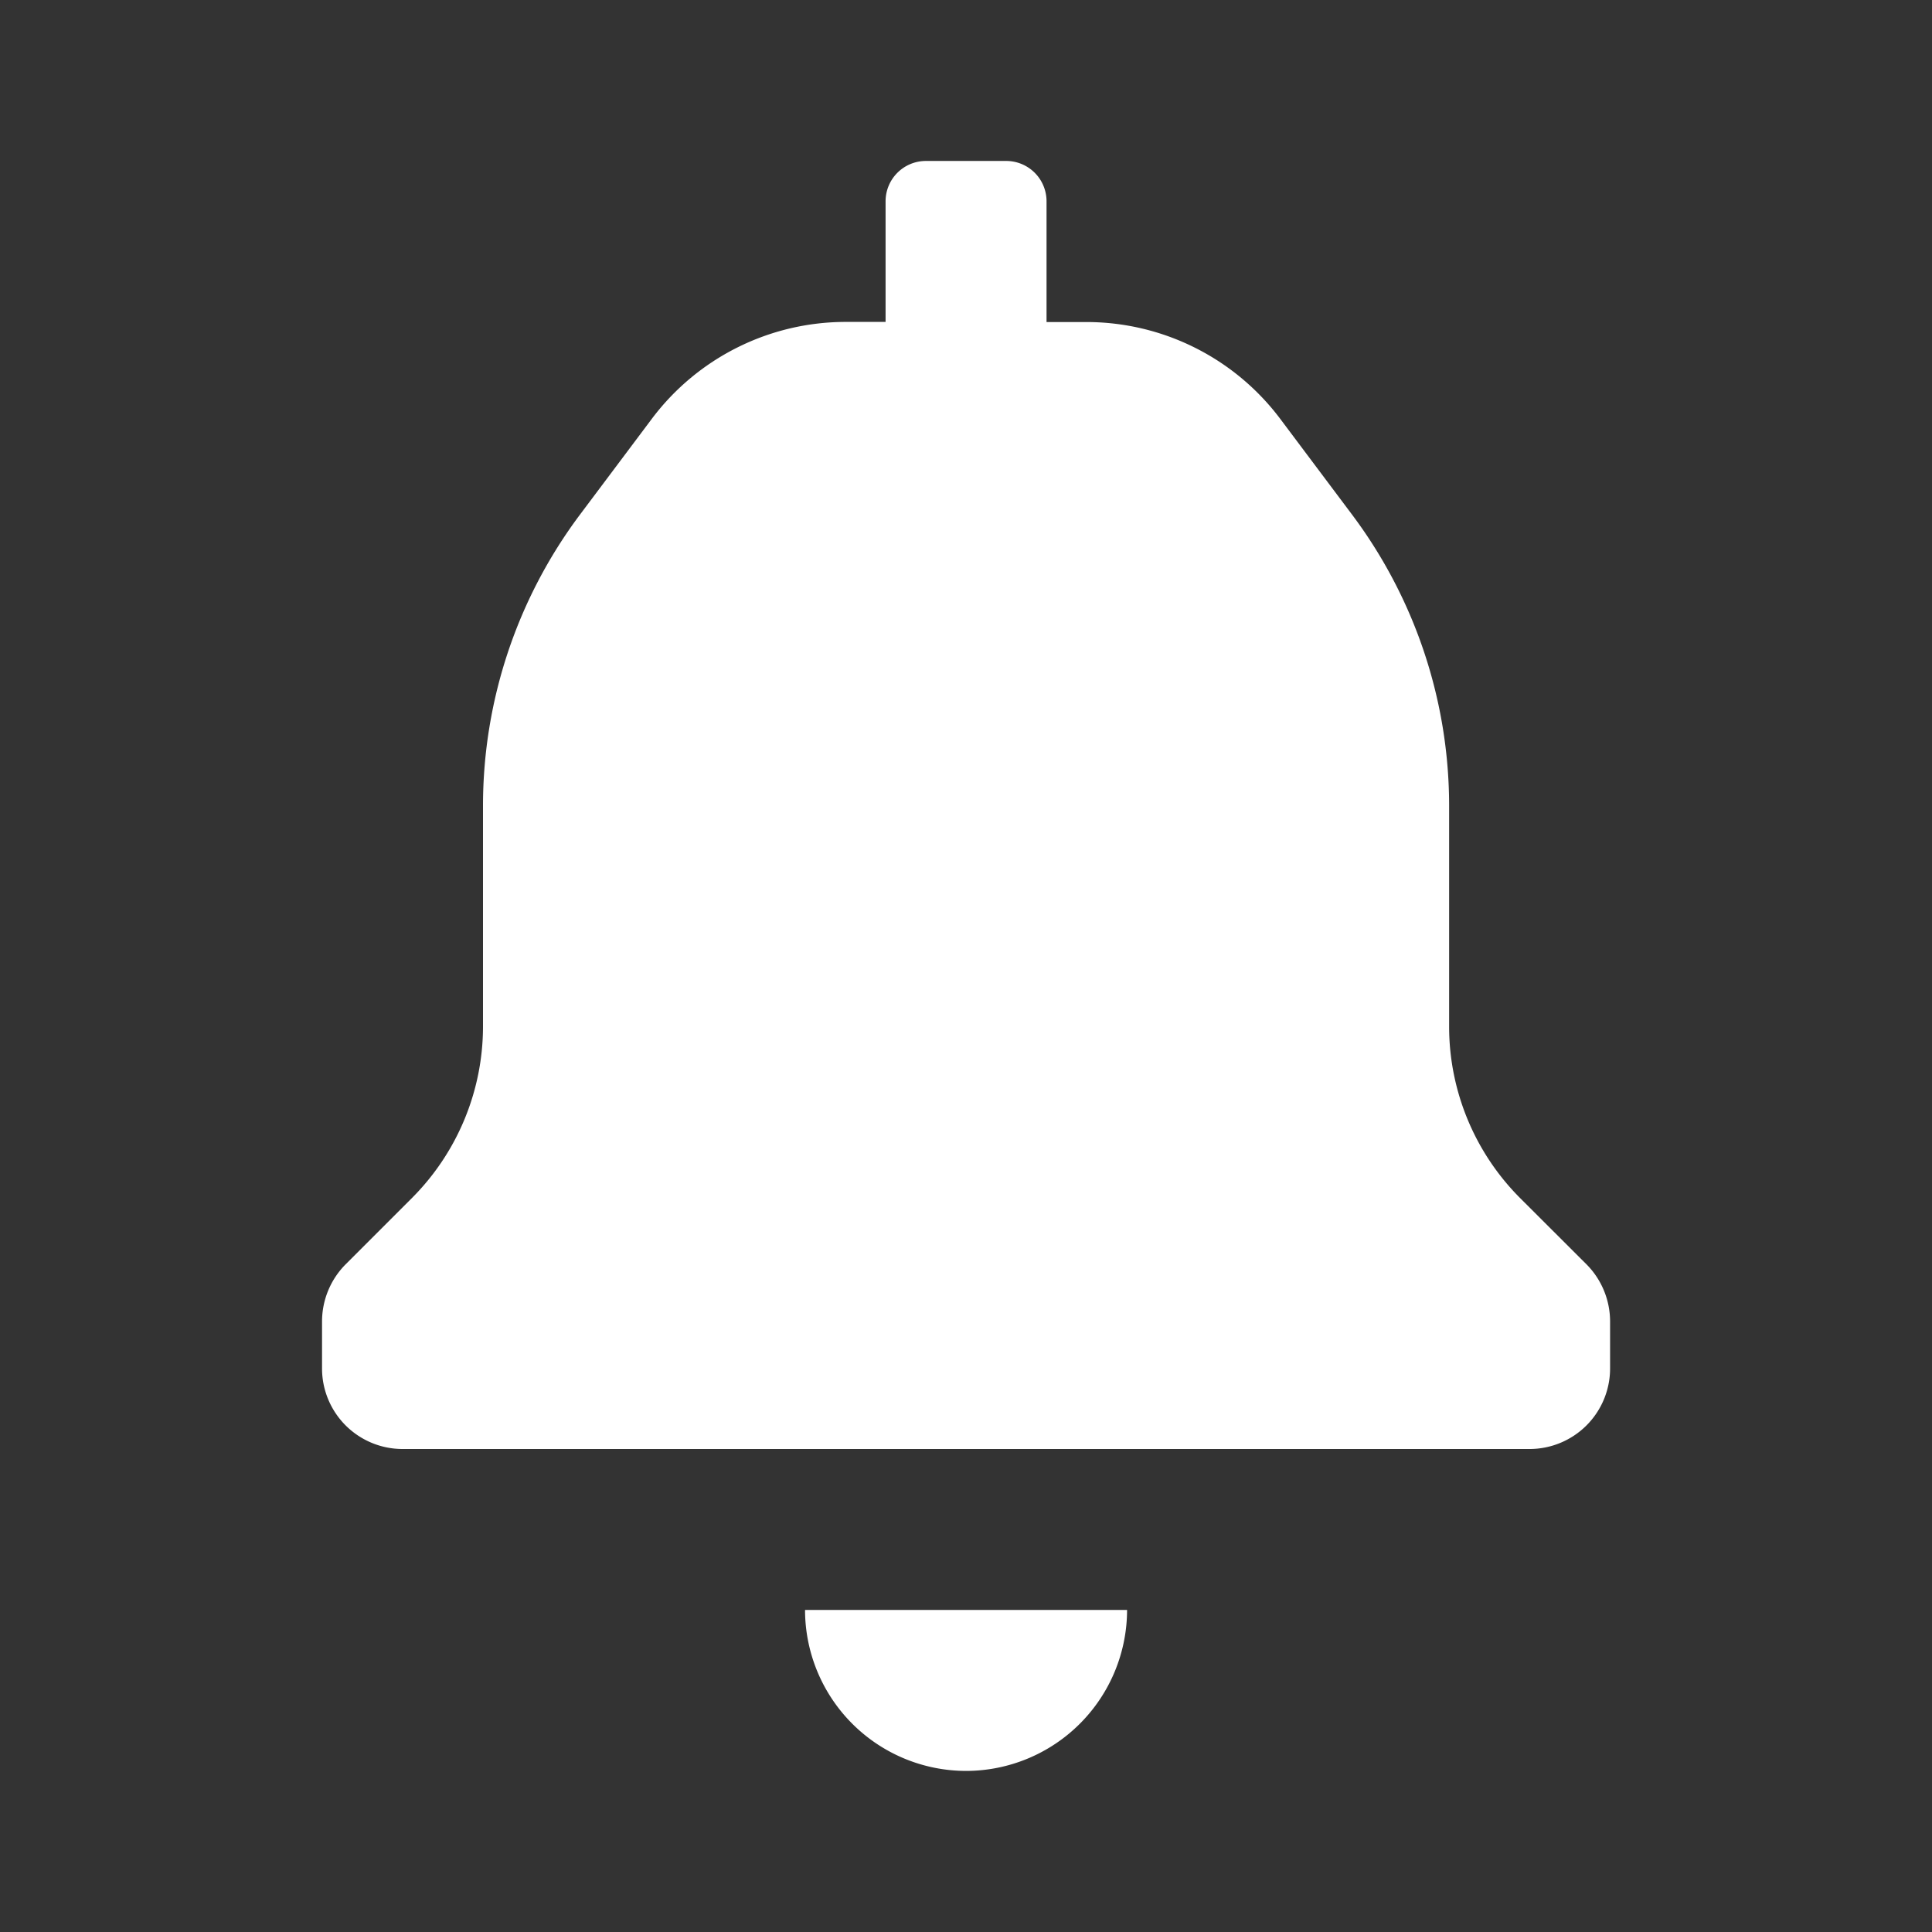 <svg id="notifications" xmlns="http://www.w3.org/2000/svg" width="16" height="16" viewBox="0 0 16 16">
  <rect x="0" y="0" width="16" height="16" fill="#333333" stroke="none"/>
  <path id="Icon_color" data-name="Icon color" d="M5.333,13.333A1.335,1.335,0,0,1,4,12H6.667A1.335,1.335,0,0,1,5.333,13.333ZM10,10.667H.667A.667.667,0,0,1,0,10V9.607A.672.672,0,0,1,.193,9.14l.553-.553a2.012,2.012,0,0,0,.587-1.413V5.333a4.023,4.023,0,0,1,.8-2.4l.6-.8a2.008,2.008,0,0,1,1.6-.8h.334v-1A.334.334,0,0,1,5,0h.667A.334.334,0,0,1,6,.334v1h.334a2.008,2.008,0,0,1,1.6.8l.6.8a4.023,4.023,0,0,1,.8,2.4v1.84A2.011,2.011,0,0,0,9.92,8.587l.554.553a.672.672,0,0,1,.193.467V10A.667.667,0,0,1,10,10.667Z" transform="translate(2.667 1.333)" fill="#fff"/>
</svg>
